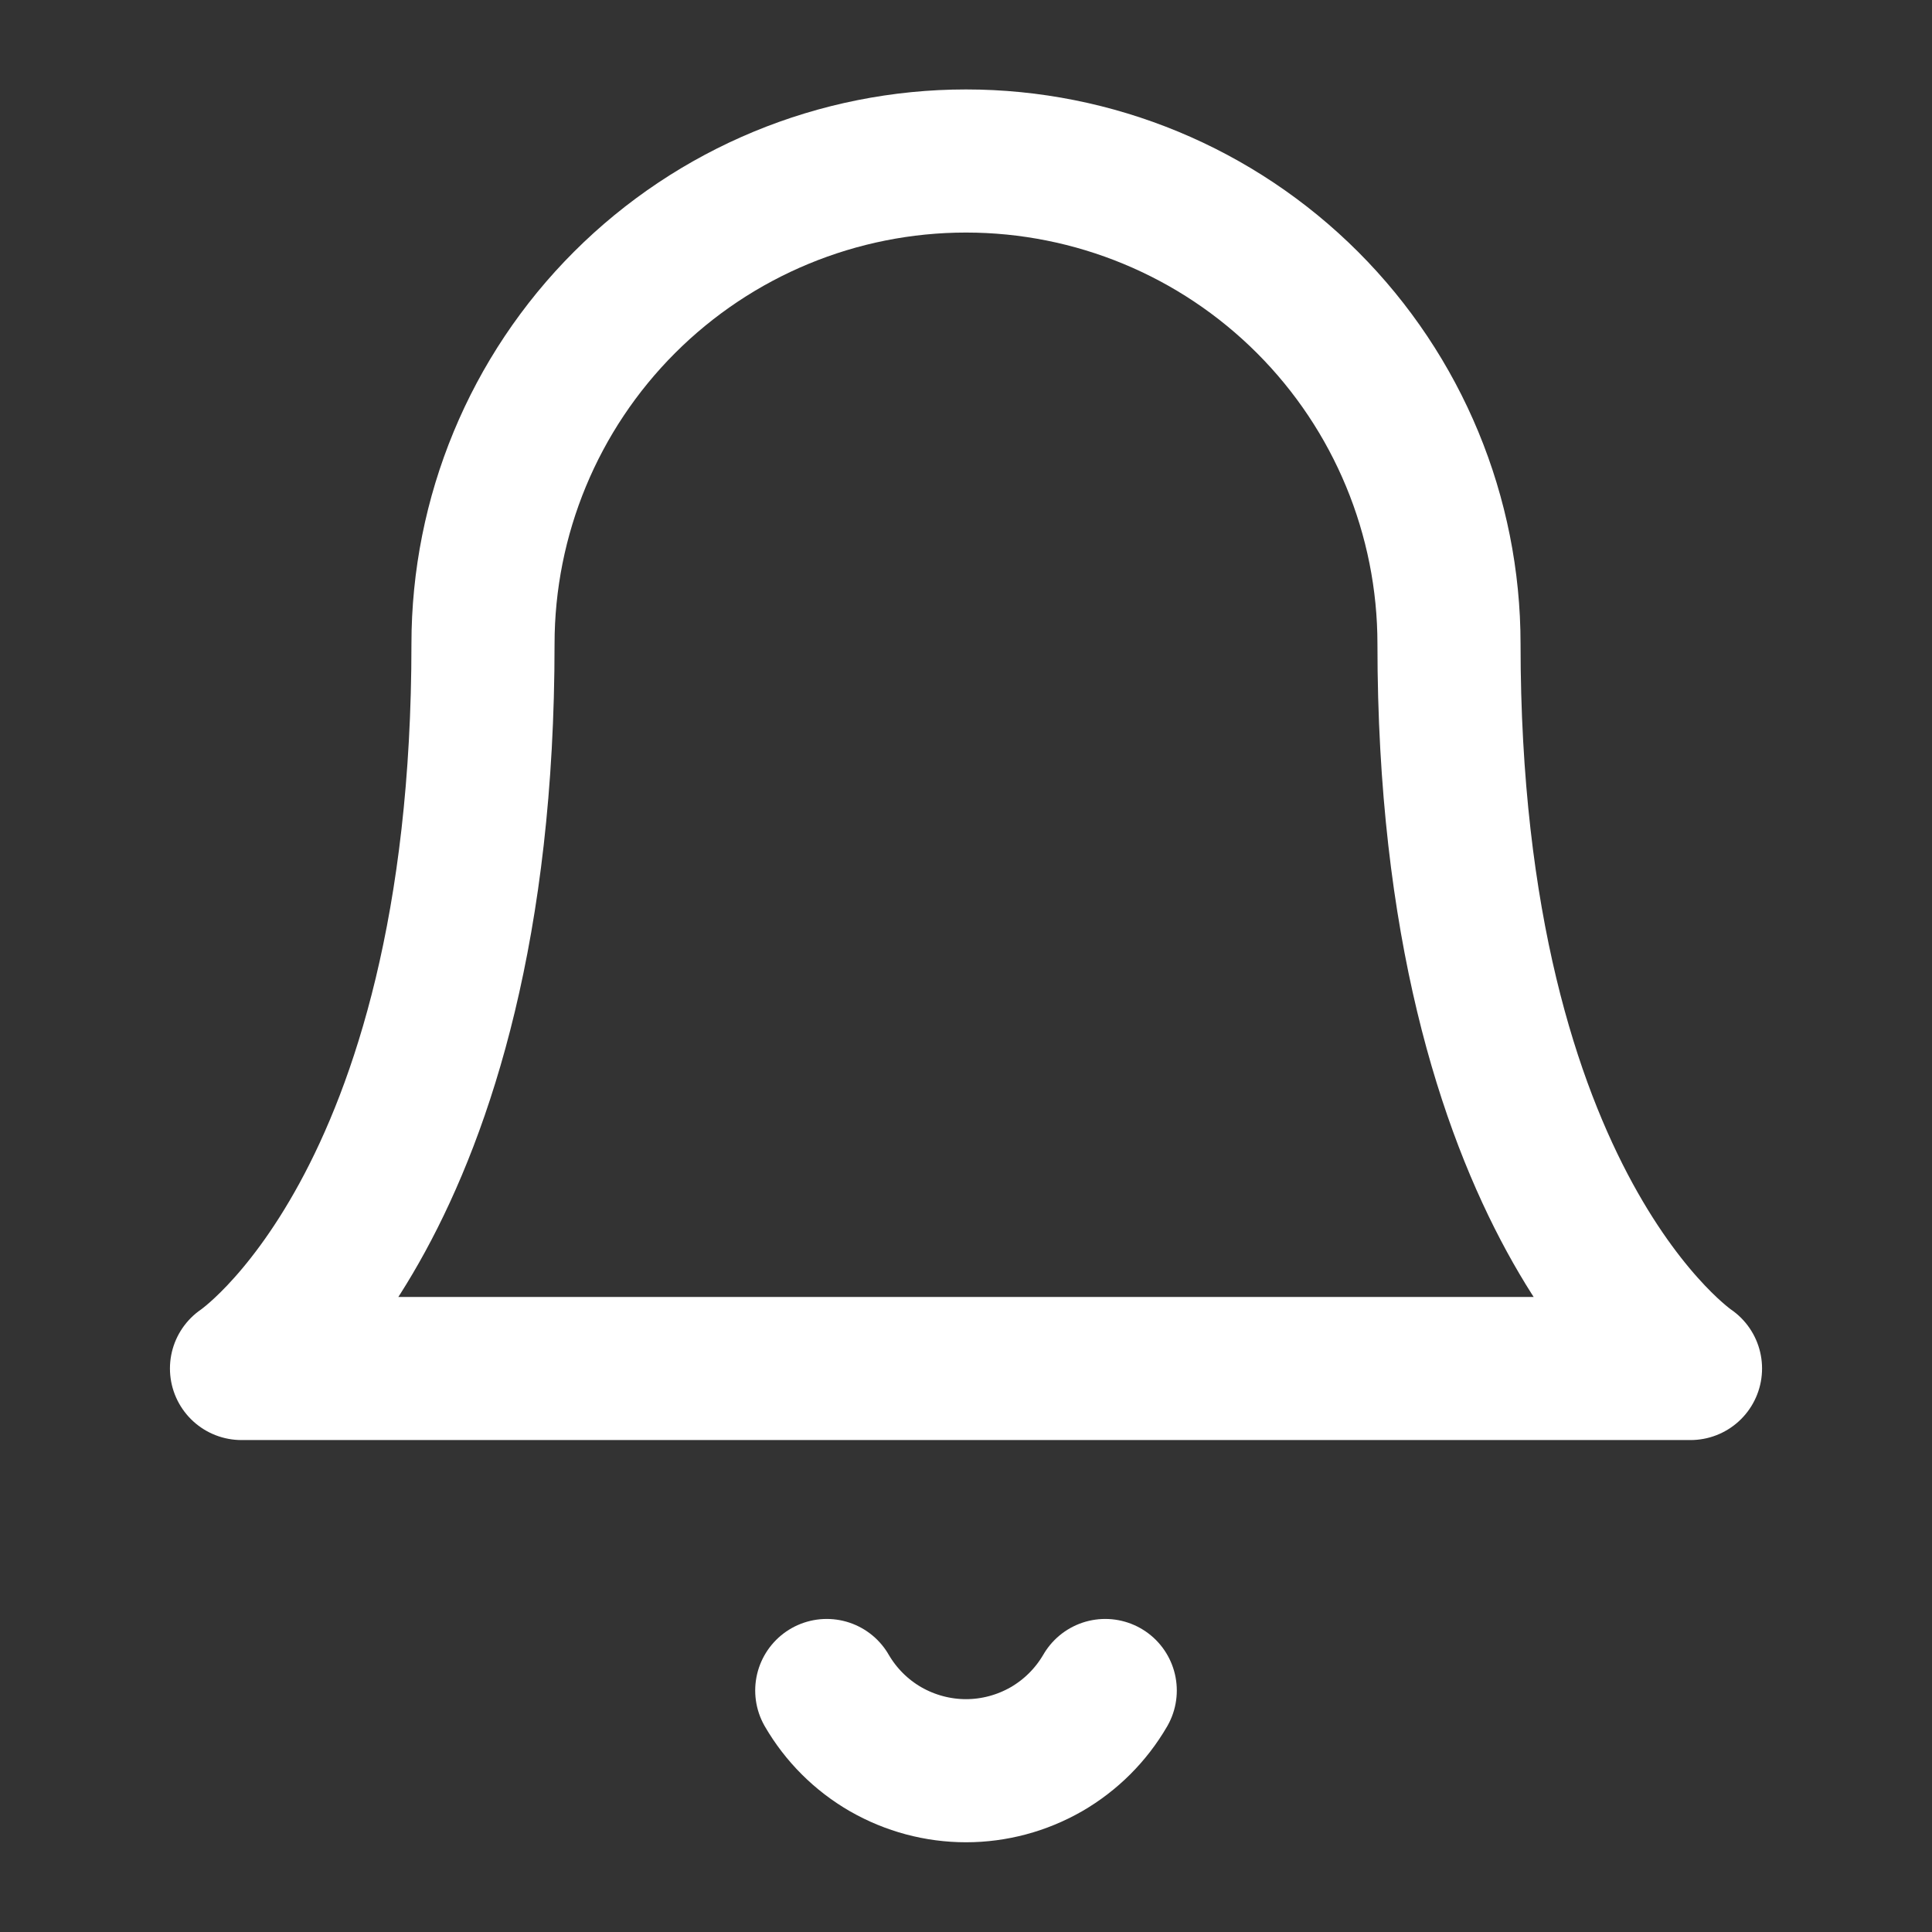 <svg width="27" height="27" viewBox="0 0 27 27" fill="none" xmlns="http://www.w3.org/2000/svg">
<rect x="0" y="0" width="27" height="27" fill="#333333" stroke="none"/>
<path d="M20.25 9C20.25 7.21 19.539 5.493 18.273 4.227C17.007 2.961 15.29 2.25 13.5 2.25C11.71 2.25 9.993 2.961 8.727 4.227C7.461 5.493 6.75 7.21 6.75 9C6.75 16.875 3.375 19.125 3.375 19.125H23.625C23.625 19.125 20.25 16.875 20.25 9Z" stroke="white" stroke-width="2" stroke-linecap="round" stroke-linejoin="round"/>
<path d="M15.446 23.625C15.248 23.966 14.964 24.249 14.623 24.446C14.281 24.642 13.894 24.746 13.5 24.746C13.106 24.746 12.719 24.642 12.377 24.446C12.035 24.249 11.752 23.966 11.554 23.625" stroke="white" stroke-width="2" stroke-linecap="round" stroke-linejoin="round"/>
</svg>
